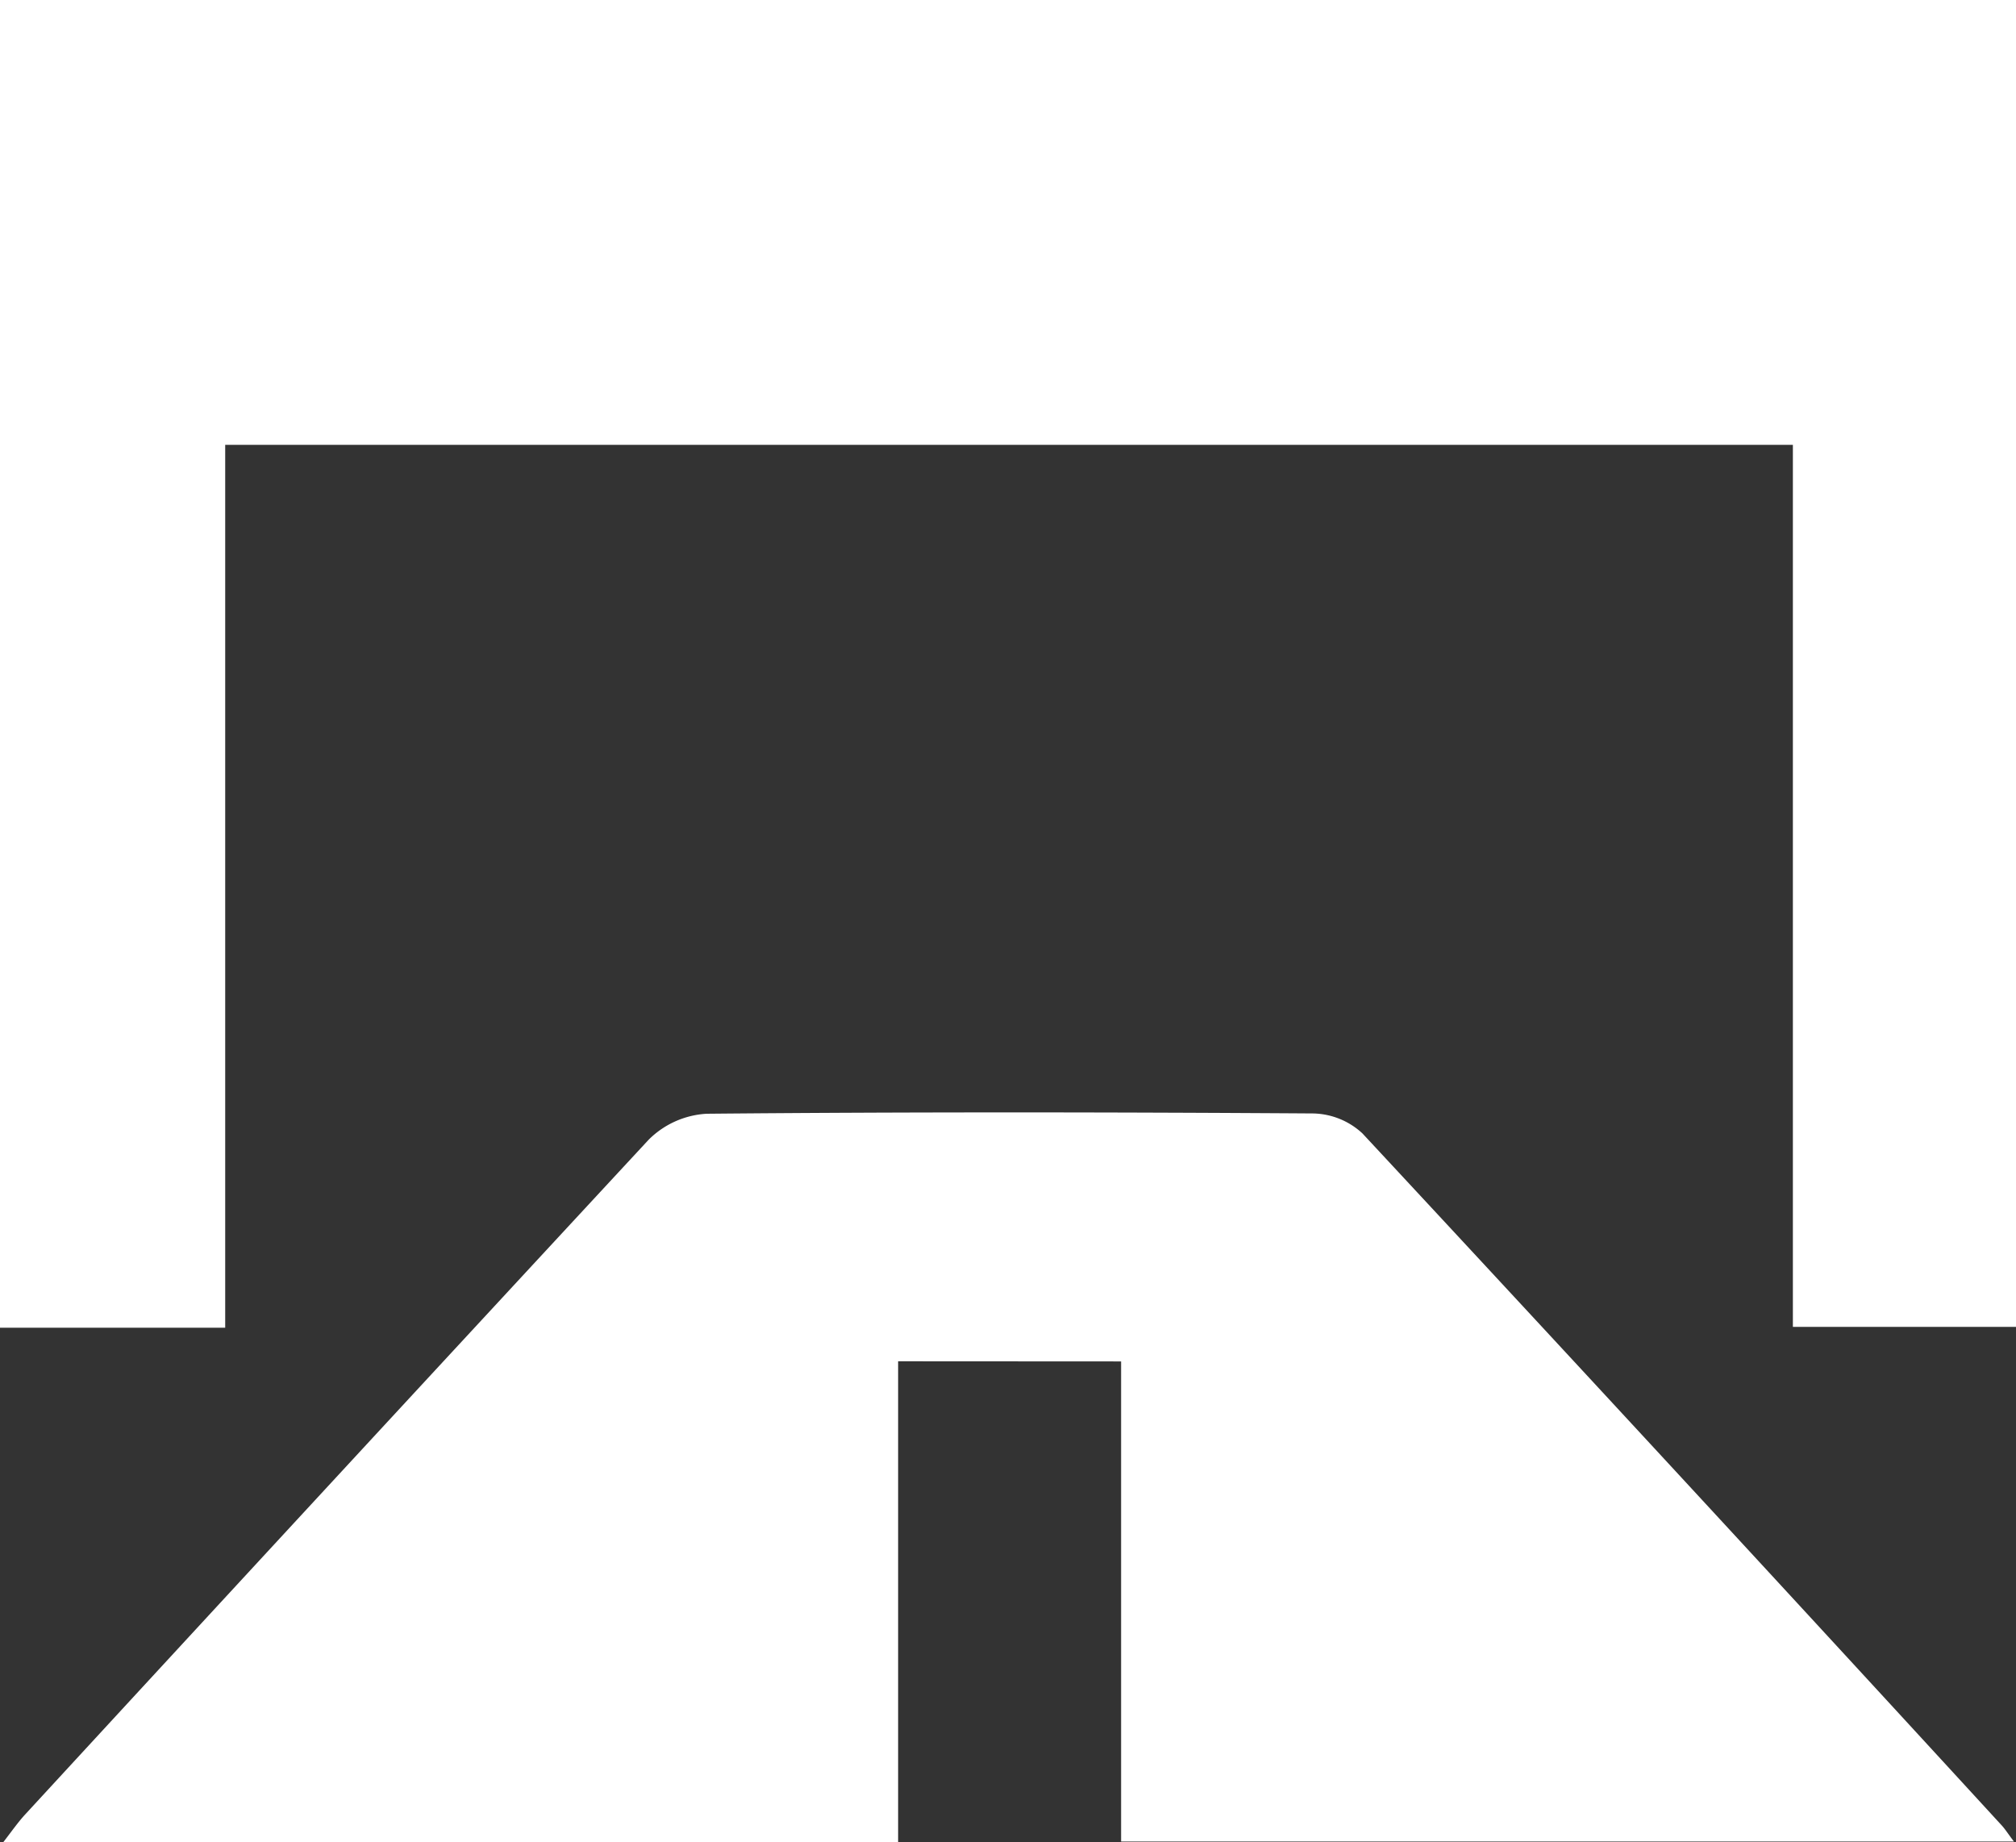 <svg xmlns="http://www.w3.org/2000/svg" width="47.5" height="43.399" viewBox="0 0 47.5 43.399">
  <rect x="0" y="0" width="47.5" height="43.399" fill="#333333" stroke="none"/>
  <g id="Group_37715" data-name="Group 37715" transform="translate(-836.988 324.296)">
    <path id="Path_51143" data-name="Path 51143" d="M884.488-324.3v31.264h-5.257v-20.78H842.294v20.8h-5.306V-324.3Z" transform="translate(0)" fill="#fff"/>
    <path id="Path_51144" data-name="Path 51144" d="M858.255-256.309v11.328H837.172c.2-.258.345-.467.514-.651q7.335-7.963,14.694-15.9a2.1,2.1,0,0,1,1.364-.609c4.763-.044,9.526-.038,14.29-.007a1.758,1.758,0,0,1,1.16.469q7.557,8.126,15.06,16.3c.08.086.143.188.29.383H863.509v-11.31Z" transform="translate(-0.106 -35.916)" fill="#fff"/>
  </g>
</svg>
